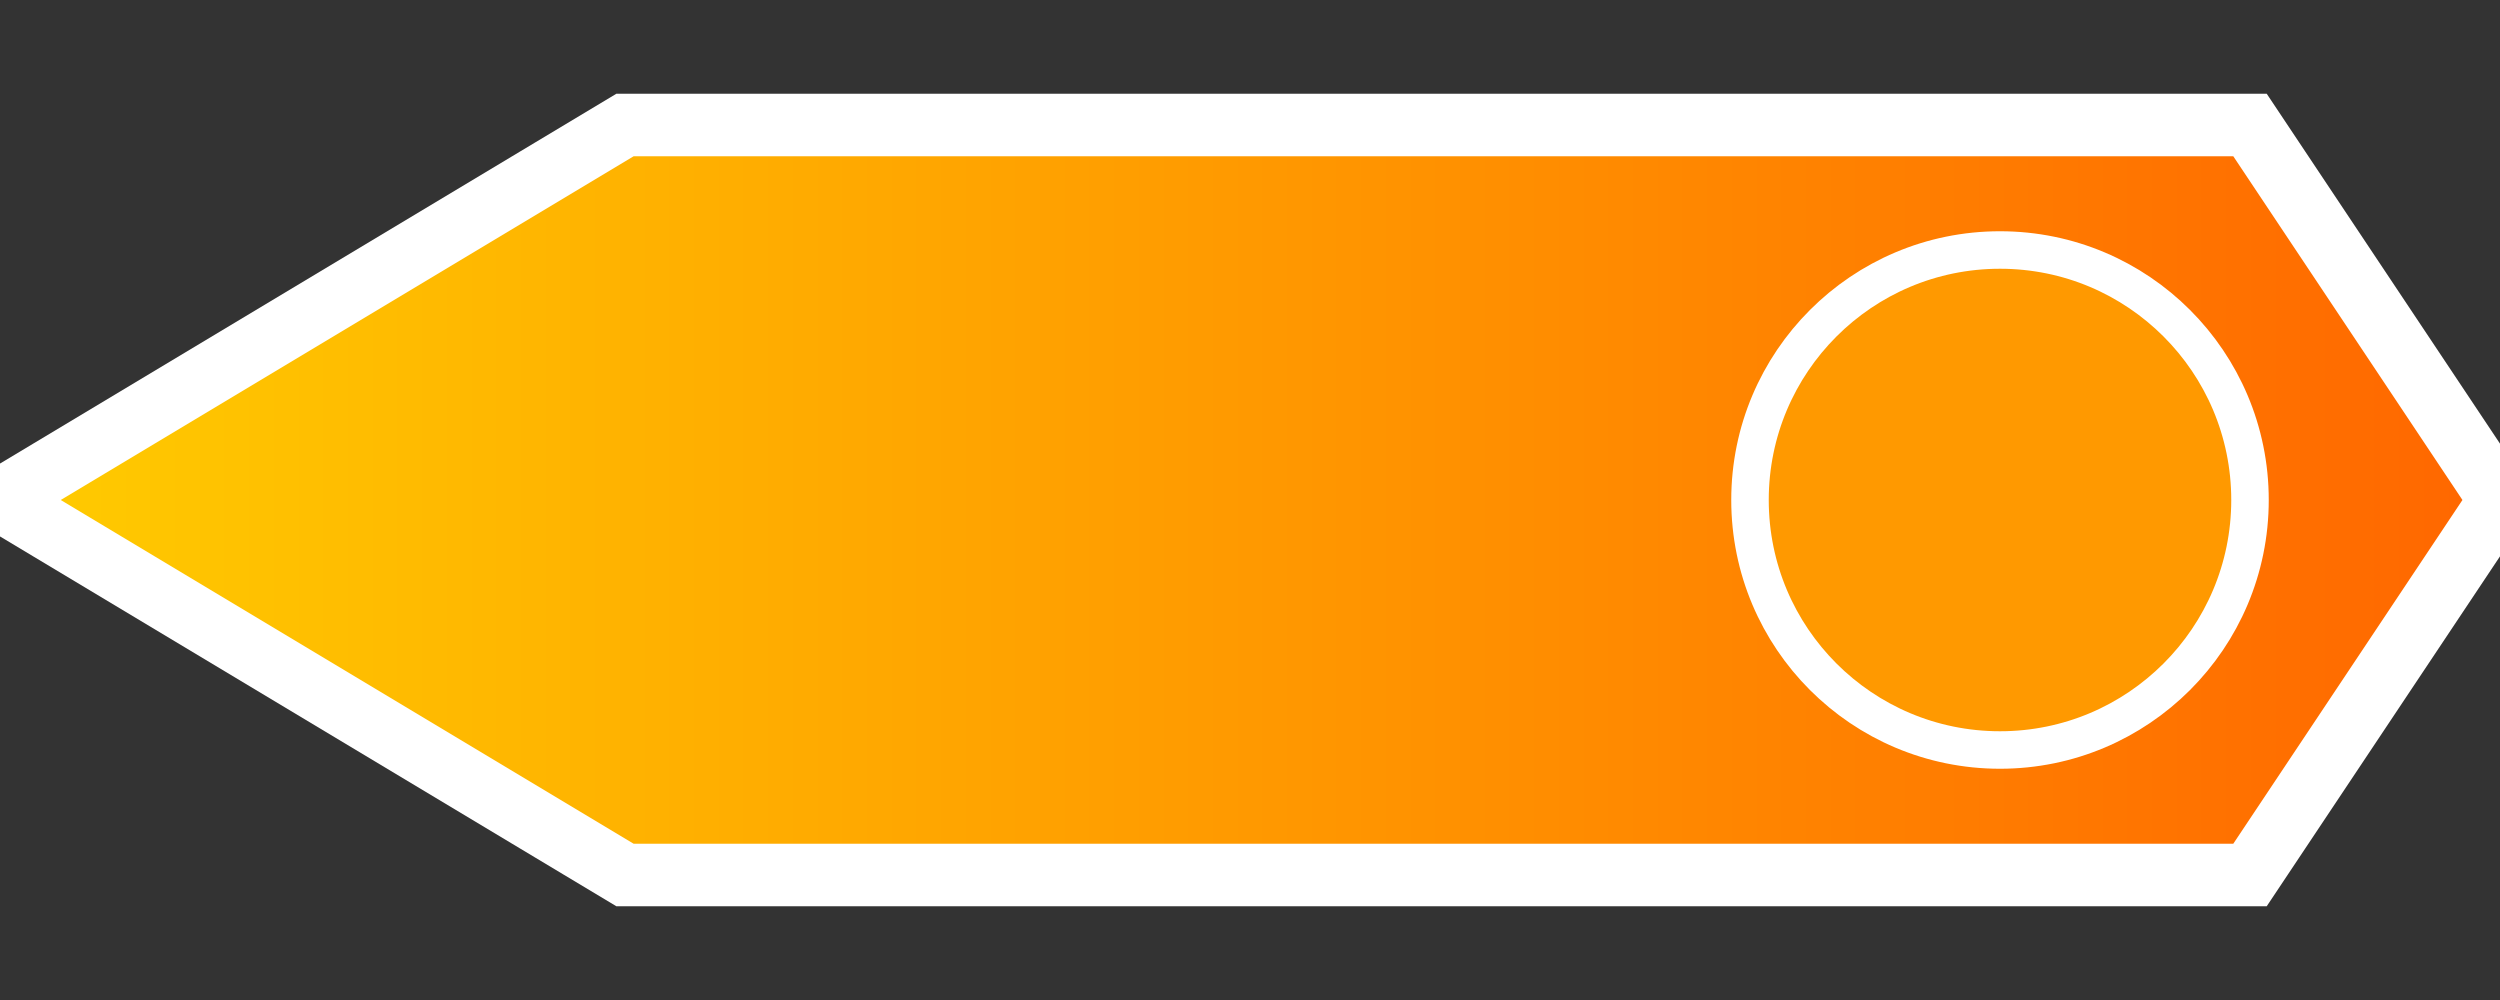 <?xml version="1.0" encoding="UTF-8"?>
<svg width="20" height="8" viewBox="0 0 20 8" xmlns="http://www.w3.org/2000/svg">
  <rect x="0" y="0" width="20" height="8" fill="#333333" stroke="none"/>
  <defs>
    <linearGradient id="bulletGradient" x1="0%" y1="50%" x2="100%" y2="50%">
      <stop offset="0%" stop-color="#ffcc00"/>
      <stop offset="100%" stop-color="#ff6600"/>
    </linearGradient>
  </defs>
  <path d="M0,4 L5,1 L18,1 L20,4 L18,7 L5,7 Z" fill="url(#bulletGradient)" stroke="#ffffff" stroke-width="0.5"/>
  <circle cx="16" cy="4" r="2" fill="#ff9900" stroke="#ffffff" stroke-width="0.3"/>
</svg> 